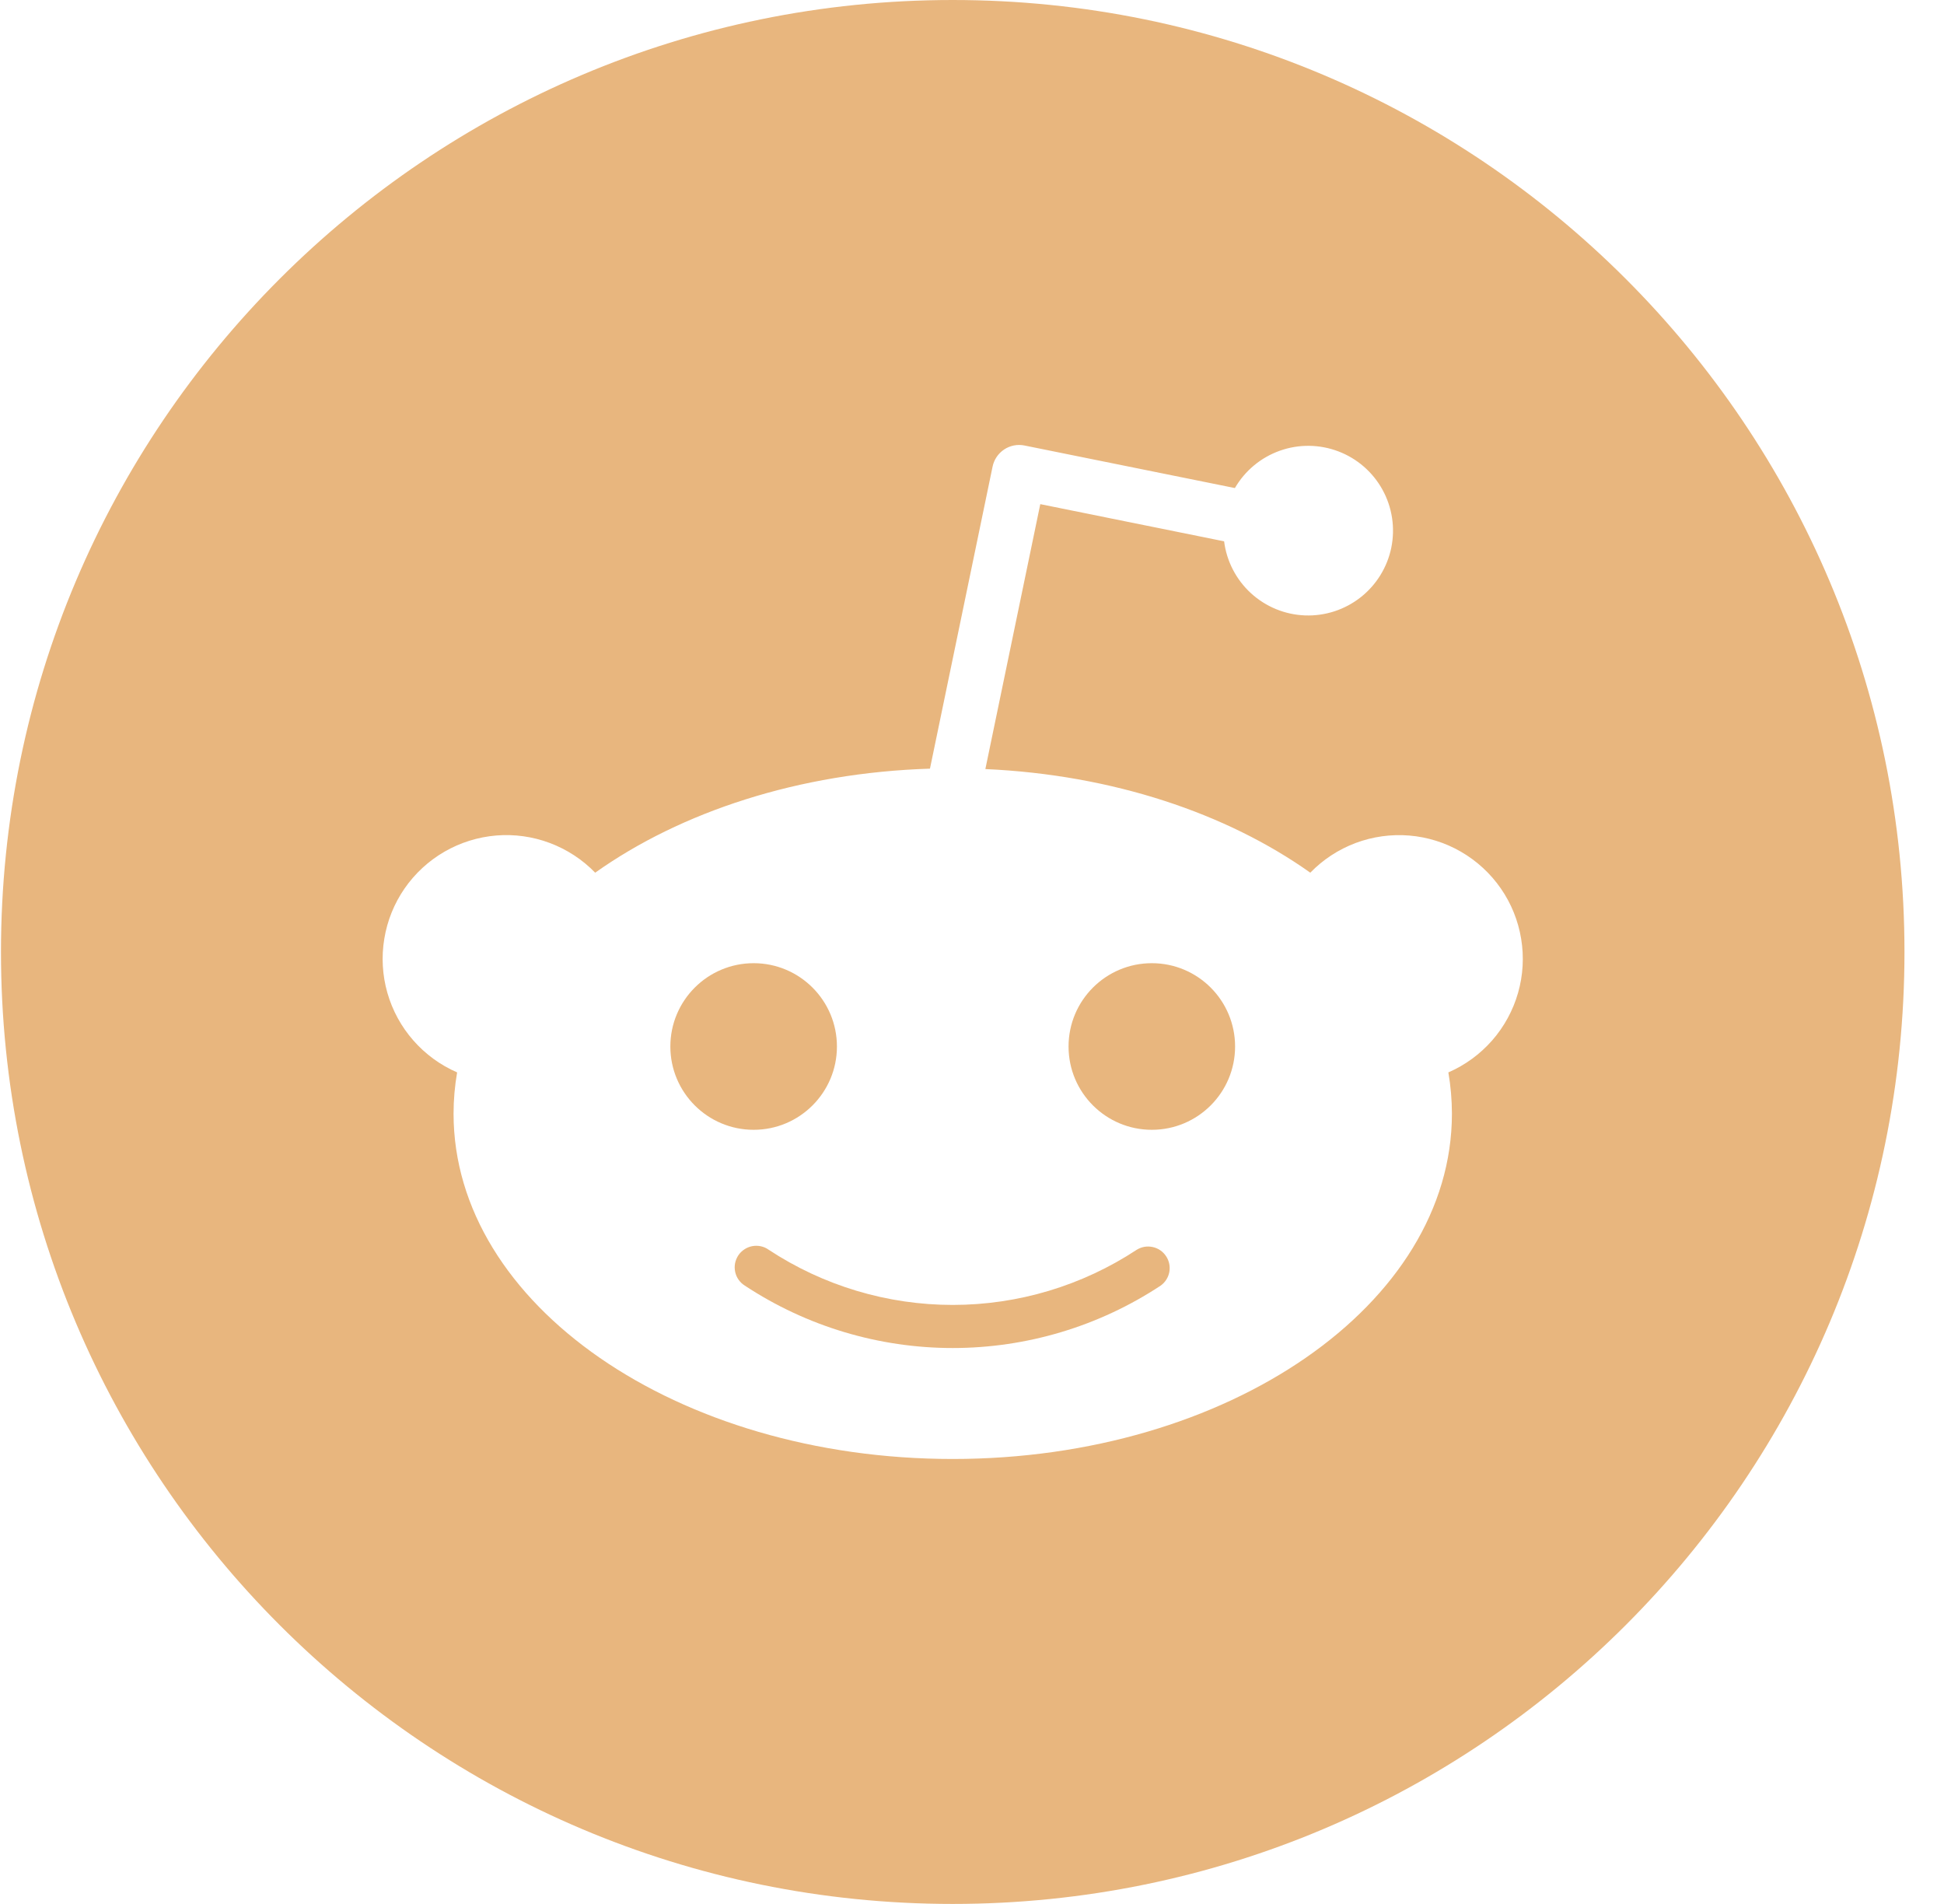 <svg width="48" height="47" viewBox="0 0 48 47" fill="none" xmlns="http://www.w3.org/2000/svg">
<g clip-path="url(#clip0_742_21)">
<path d="M28.068 30.851C26.719 31.739 25.14 32.213 23.524 32.213C21.909 32.213 20.329 31.739 18.98 30.851C18.922 30.809 18.856 30.78 18.787 30.765C18.717 30.75 18.645 30.749 18.575 30.762C18.505 30.775 18.438 30.802 18.379 30.842C18.319 30.881 18.268 30.932 18.229 30.991C18.19 31.051 18.163 31.118 18.149 31.188C18.136 31.258 18.138 31.33 18.153 31.4C18.168 31.469 18.197 31.535 18.238 31.593C18.28 31.651 18.332 31.701 18.393 31.738C19.916 32.742 21.7 33.277 23.524 33.277C25.349 33.277 27.133 32.742 28.656 31.738C28.769 31.658 28.846 31.538 28.872 31.402C28.897 31.266 28.869 31.125 28.792 31.01C28.716 30.894 28.598 30.813 28.462 30.784C28.327 30.754 28.186 30.778 28.068 30.851Z" fill="#e8b67e"/>
<path d="M18.609 27.89C19.744 27.89 20.665 26.969 20.665 25.834C20.665 24.698 19.744 23.777 18.609 23.777C17.473 23.777 16.552 24.698 16.552 25.834C16.552 26.969 17.473 27.89 18.609 27.89Z" fill="#e8b67e"/>
<path d="M28.44 27.89C29.576 27.89 30.496 26.969 30.496 25.834C30.496 24.698 29.576 23.777 28.44 23.777C27.304 23.777 26.384 24.698 26.384 25.834C26.384 26.969 27.304 27.89 28.44 27.89Z" fill="#e8b67e"/>
<path d="M23.524 0C10.546 0 0.024 10.521 0.024 23.5C0.024 36.479 10.546 47 23.524 47C36.503 47 47.024 36.479 47.024 23.5C47.024 10.521 36.503 0 23.524 0ZM35.762 26.473C35.82 26.809 35.849 27.15 35.85 27.491C35.85 32.199 30.331 36.016 23.524 36.016C16.717 36.016 11.199 32.199 11.199 27.491C11.199 27.15 11.229 26.809 11.287 26.473C10.873 26.293 10.504 26.024 10.206 25.684C9.908 25.345 9.689 24.943 9.565 24.509C9.441 24.075 9.415 23.619 9.489 23.173C9.562 22.727 9.733 22.304 9.99 21.932C10.247 21.561 10.583 21.251 10.974 21.025C11.365 20.799 11.801 20.663 12.251 20.625C12.701 20.588 13.154 20.651 13.576 20.81C13.999 20.969 14.382 21.219 14.696 21.543C16.813 20.04 19.724 19.076 22.962 18.975L24.508 11.519C24.544 11.345 24.647 11.193 24.795 11.095C24.943 10.997 25.124 10.962 25.298 10.998L30.491 12.048C30.74 11.619 31.134 11.292 31.602 11.126C32.069 10.96 32.581 10.966 33.045 11.142C33.509 11.318 33.895 11.653 34.135 12.088C34.375 12.523 34.452 13.028 34.354 13.515C34.255 14.001 33.987 14.437 33.597 14.744C33.207 15.051 32.721 15.21 32.225 15.192C31.729 15.174 31.256 14.98 30.889 14.645C30.523 14.31 30.287 13.856 30.225 13.363L25.686 12.445L24.33 18.985C27.47 19.125 30.289 20.078 32.353 21.543C32.667 21.219 33.05 20.969 33.472 20.81C33.895 20.652 34.348 20.589 34.797 20.626C35.247 20.663 35.684 20.8 36.074 21.026C36.465 21.252 36.801 21.562 37.058 21.933C37.315 22.304 37.486 22.728 37.559 23.173C37.633 23.619 37.607 24.075 37.483 24.509C37.359 24.943 37.14 25.345 36.843 25.684C36.545 26.023 36.176 26.293 35.762 26.473H35.762Z" fill="#e8b67e"/>
</g>
<defs>
<clipPath id="clip0_742_21">
<rect width="47" height="47" fill="white" transform="translate(0.024)"/>
</clipPath>
</defs>
</svg>
